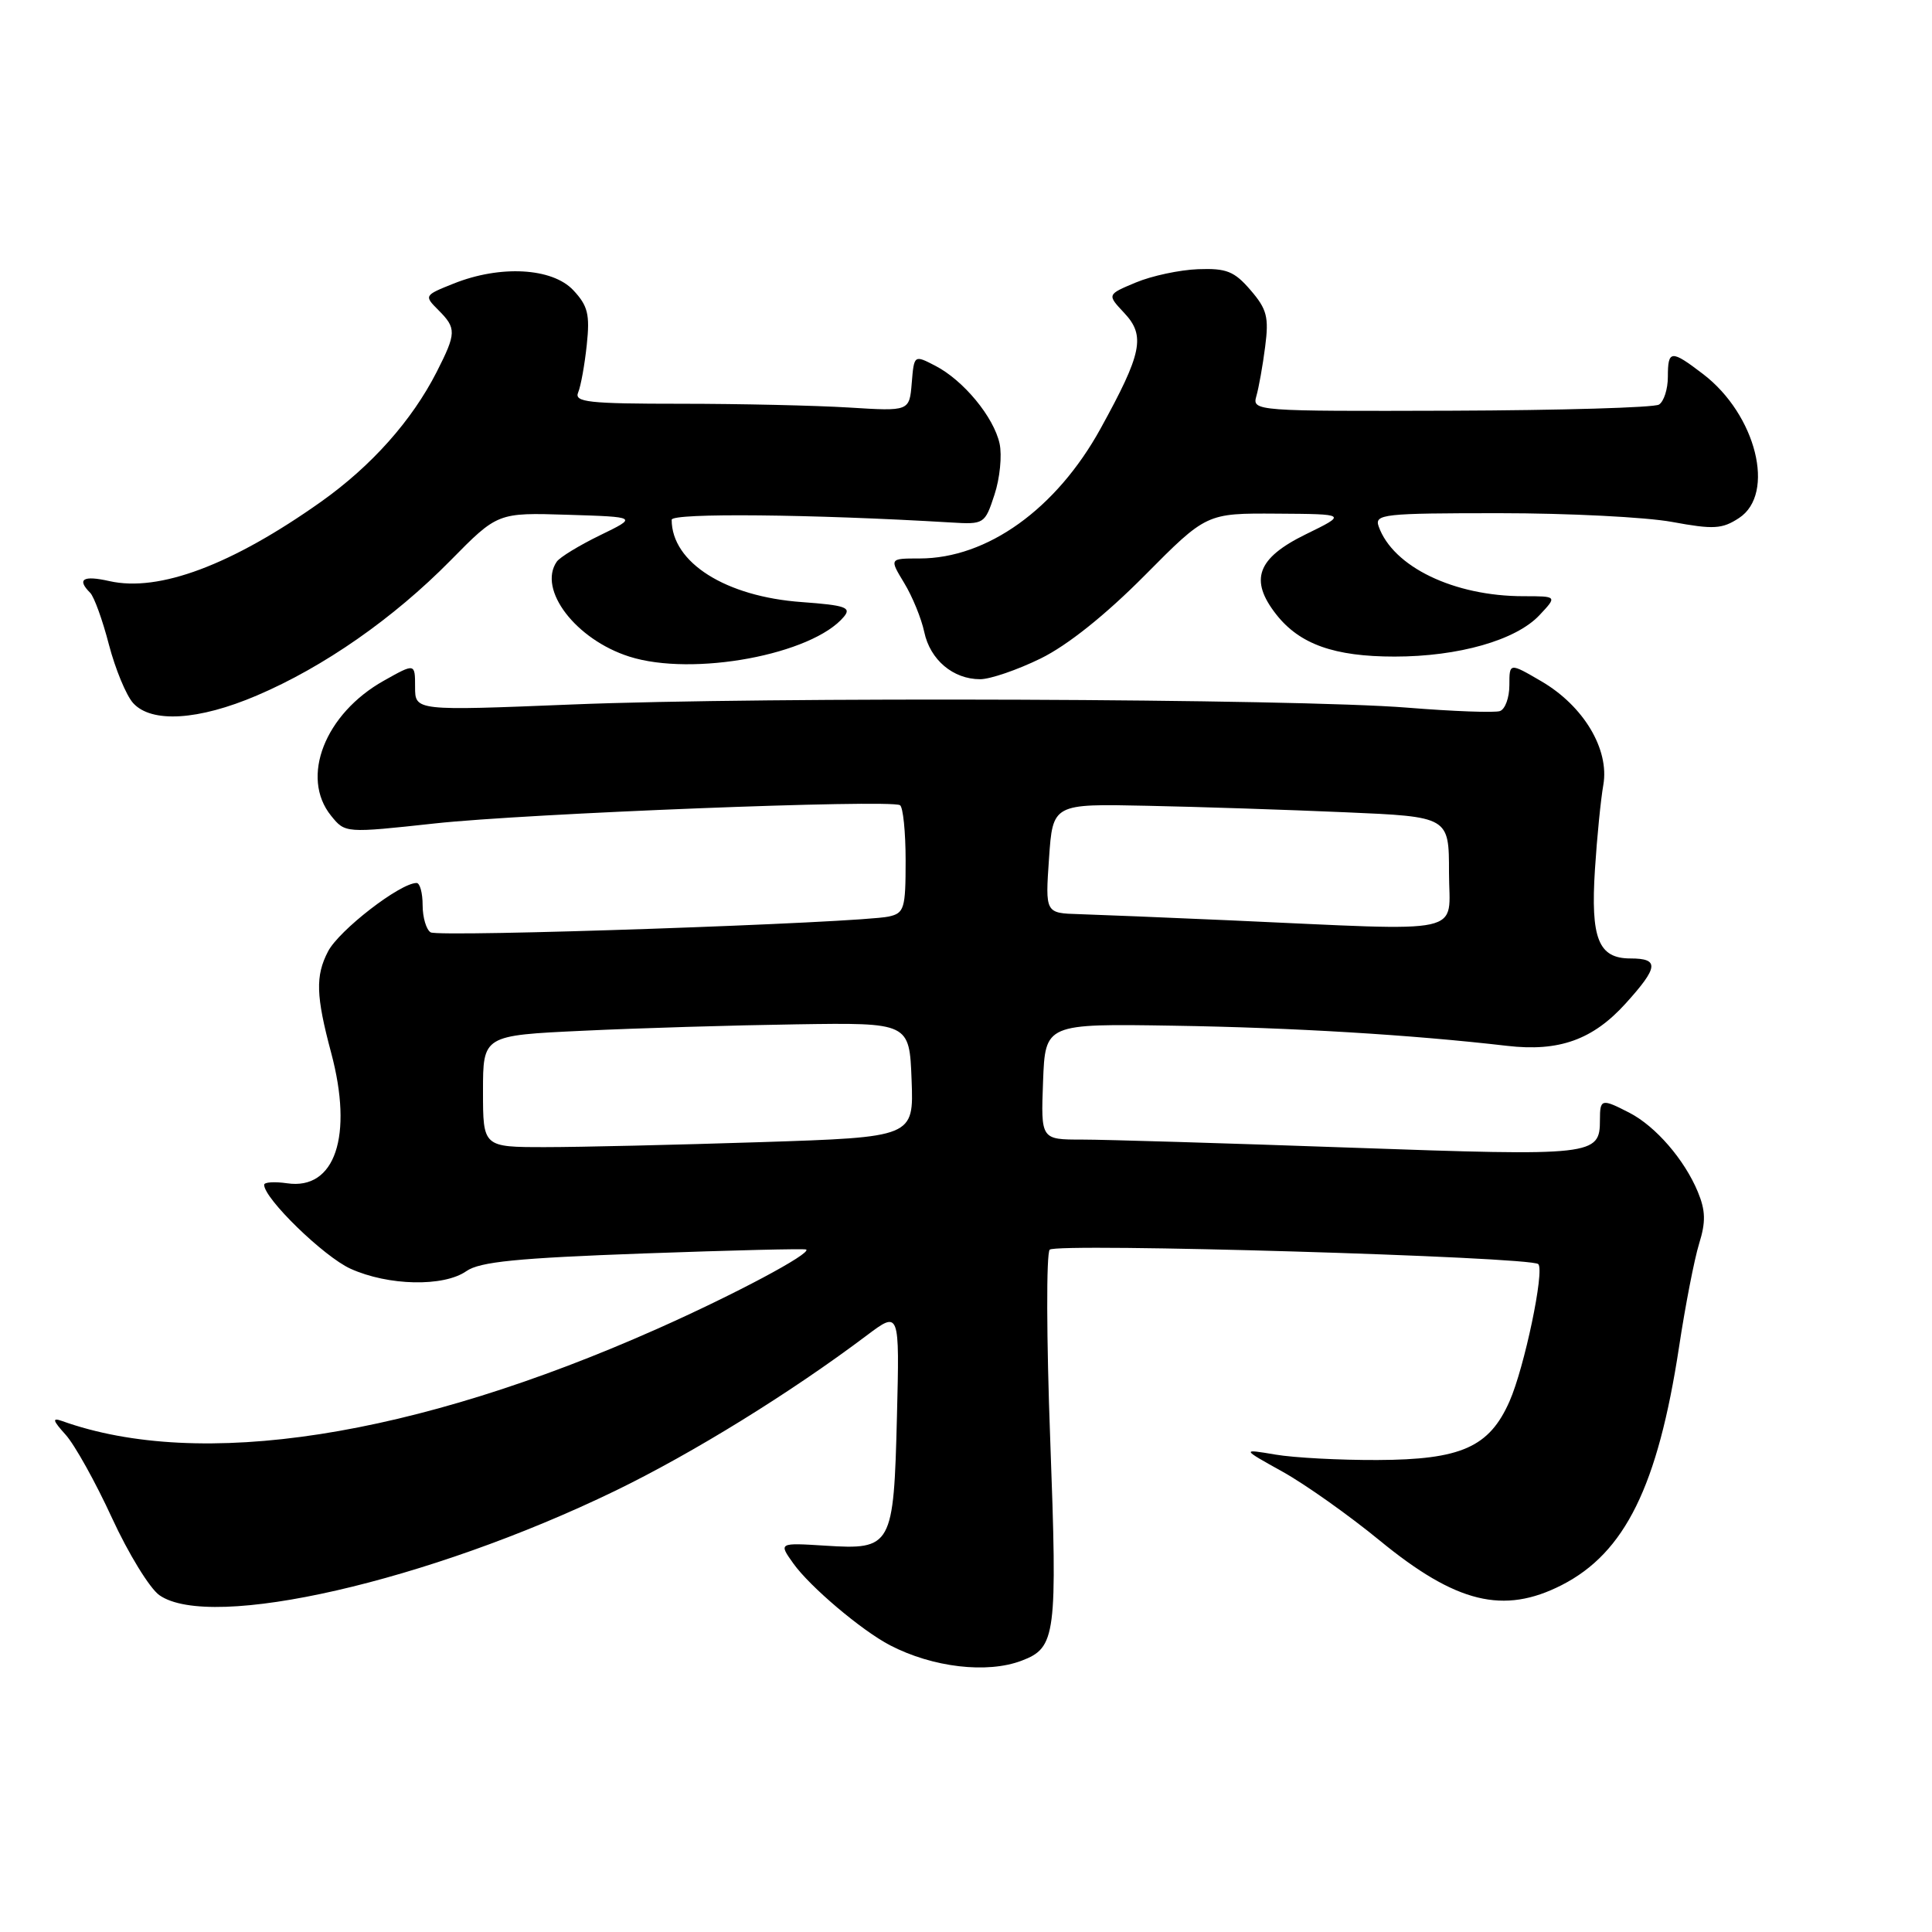 <?xml version="1.0" encoding="UTF-8" standalone="no"?>
<!DOCTYPE svg PUBLIC "-//W3C//DTD SVG 1.1//EN" "http://www.w3.org/Graphics/SVG/1.1/DTD/svg11.dtd" >
<svg xmlns="http://www.w3.org/2000/svg" xmlns:xlink="http://www.w3.org/1999/xlink" version="1.1" viewBox="0 0 256 256">
 <g >
 <path fill="currentColor"
d=" M 135.37 220.05 C 139.93 218.32 140.12 216.78 139.16 190.76 C 138.66 177.42 138.63 166.09 139.09 165.59 C 139.94 164.66 202.85 166.52 203.83 167.50 C 204.69 168.35 201.99 181.22 200.02 185.68 C 197.34 191.76 193.60 193.42 182.50 193.46 C 177.55 193.48 171.47 193.16 169.00 192.74 C 164.50 191.98 164.50 191.98 169.95 195.01 C 172.95 196.68 178.74 200.78 182.81 204.12 C 192.94 212.43 199.22 213.97 206.94 210.03 C 215.32 205.75 219.67 196.92 222.48 178.50 C 223.31 173.00 224.51 166.84 225.14 164.80 C 226.04 161.91 226.00 160.41 224.97 157.92 C 223.20 153.66 219.40 149.26 215.93 147.46 C 212.21 145.54 212.00 145.59 212.00 148.38 C 212.00 153.13 211.29 153.21 178.99 152.07 C 162.40 151.48 146.38 151.00 143.38 151.00 C 137.92 151.00 137.92 151.00 138.21 143.32 C 138.50 135.64 138.50 135.64 155.50 135.91 C 171.25 136.16 187.04 137.11 199.70 138.58 C 206.59 139.38 211.07 137.77 215.43 132.94 C 219.77 128.14 219.89 127.00 216.04 127.00 C 211.80 127.00 210.75 124.38 211.34 115.18 C 211.61 110.95 212.11 105.92 212.45 104.00 C 213.27 99.29 209.84 93.55 204.25 90.28 C 200.00 87.80 200.00 87.80 200.00 90.79 C 200.00 92.44 199.44 93.98 198.75 94.22 C 198.06 94.46 192.55 94.26 186.50 93.77 C 171.61 92.57 101.39 92.30 75.75 93.35 C 55.00 94.19 55.00 94.19 55.00 91.03 C 55.00 87.87 55.00 87.87 50.87 90.19 C 43.05 94.57 39.75 103.00 43.87 108.09 C 45.74 110.40 45.74 110.40 57.62 109.11 C 69.72 107.79 117.89 105.90 119.25 106.69 C 119.66 106.92 120.00 110.23 120.00 114.04 C 120.00 120.41 119.82 121.00 117.75 121.45 C 113.78 122.30 58.16 124.22 57.06 123.54 C 56.48 123.18 56.00 121.56 56.00 119.94 C 56.00 118.32 55.64 117.00 55.20 117.00 C 53.02 117.00 44.91 123.27 43.46 126.08 C 41.78 129.32 41.86 131.94 43.88 139.50 C 46.83 150.53 44.40 157.73 38.04 156.79 C 36.37 156.55 35.00 156.64 35.00 156.99 C 35.00 158.82 42.91 166.51 46.44 168.11 C 51.44 170.38 58.79 170.54 61.80 168.43 C 63.57 167.19 68.52 166.70 85.27 166.09 C 96.95 165.67 106.65 165.43 106.83 165.57 C 107.52 166.10 97.34 171.52 87.13 176.06 C 54.74 190.47 26.49 194.84 8.19 188.28 C 6.88 187.82 6.99 188.22 8.68 190.09 C 9.89 191.42 12.65 196.38 14.83 201.12 C 17.01 205.86 19.84 210.47 21.12 211.37 C 27.92 216.14 56.79 209.53 81.50 197.55 C 91.79 192.56 104.75 184.55 114.85 176.95 C 119.20 173.68 119.20 173.68 118.85 187.69 C 118.42 204.94 118.18 205.37 109.37 204.81 C 103.16 204.42 103.16 204.42 105.13 207.18 C 107.32 210.25 114.17 216.05 117.94 218.01 C 123.58 220.94 130.80 221.79 135.37 220.05 Z  M 34.03 92.16 C 42.90 88.38 52.14 81.93 59.67 74.29 C 65.94 67.92 65.94 67.92 75.22 68.21 C 84.50 68.50 84.50 68.50 79.50 70.93 C 76.75 72.27 74.17 73.84 73.77 74.43 C 71.23 78.12 76.29 84.74 83.38 87.00 C 91.80 89.69 107.65 86.74 111.83 81.71 C 112.84 80.49 112.00 80.20 106.26 79.78 C 96.15 79.06 89.00 74.54 89.00 68.87 C 89.00 67.95 107.63 68.13 125.99 69.23 C 130.40 69.50 130.50 69.44 131.77 65.56 C 132.49 63.39 132.79 60.34 132.45 58.78 C 131.68 55.26 127.67 50.40 123.94 48.47 C 121.12 47.01 121.12 47.01 120.81 50.76 C 120.50 54.50 120.50 54.50 112.50 54.00 C 108.10 53.73 98.08 53.50 90.24 53.50 C 77.95 53.50 76.06 53.29 76.61 52.00 C 76.96 51.17 77.47 48.34 77.75 45.70 C 78.18 41.66 77.90 40.52 75.96 38.45 C 73.17 35.48 66.28 35.10 60.10 37.58 C 56.21 39.13 56.18 39.18 58.08 41.08 C 60.50 43.50 60.48 44.13 57.86 49.29 C 54.57 55.74 49.23 61.73 42.56 66.47 C 30.71 74.87 21.07 78.48 14.50 77.00 C 11.01 76.21 10.14 76.74 11.95 78.55 C 12.47 79.07 13.59 82.16 14.43 85.41 C 15.28 88.65 16.72 92.14 17.64 93.16 C 20.07 95.84 26.30 95.46 34.03 92.16 Z  M 137.90 87.25 C 141.46 85.50 146.47 81.50 151.68 76.25 C 159.86 68.00 159.86 68.00 169.18 68.06 C 178.50 68.12 178.50 68.12 173.00 70.81 C 166.57 73.96 165.51 76.84 169.12 81.43 C 172.22 85.37 176.81 87.00 184.79 87.00 C 193.27 87.00 200.87 84.83 203.98 81.52 C 206.35 79.00 206.35 79.00 201.86 79.00 C 192.66 79.00 184.57 75.10 182.68 69.75 C 182.11 68.13 183.28 68.00 198.67 68.00 C 207.80 68.00 218.10 68.52 221.57 69.16 C 227.06 70.17 228.19 70.11 230.43 68.64 C 235.33 65.43 232.70 54.93 225.66 49.56 C 221.42 46.32 221.00 46.35 221.00 49.94 C 221.00 51.56 220.47 53.21 219.82 53.61 C 219.18 54.01 206.78 54.37 192.27 54.42 C 166.35 54.50 165.91 54.47 166.47 52.50 C 166.79 51.40 167.32 48.45 167.64 45.94 C 168.15 42.02 167.88 40.97 165.70 38.44 C 163.55 35.94 162.51 35.53 158.75 35.67 C 156.32 35.76 152.61 36.55 150.51 37.43 C 146.68 39.03 146.68 39.03 148.96 41.46 C 151.81 44.49 151.34 46.79 145.83 56.79 C 139.97 67.43 130.82 74.00 121.85 74.00 C 117.84 74.00 117.84 74.00 119.81 77.25 C 120.90 79.04 122.09 81.96 122.47 83.75 C 123.25 87.43 126.29 90.00 129.87 90.00 C 131.21 90.00 134.82 88.76 137.90 87.25 Z  M 64.00 144.60 C 64.00 137.20 64.00 137.20 77.25 136.58 C 84.54 136.23 97.25 135.85 105.50 135.73 C 120.50 135.50 120.50 135.50 120.79 143.09 C 121.08 150.68 121.08 150.68 100.79 151.34 C 89.63 151.70 76.79 152.00 72.25 152.00 C 64.00 152.00 64.00 152.00 64.00 144.60 Z  M 163.00 121.95 C 154.47 121.57 145.47 121.21 143.00 121.13 C 138.50 121.00 138.50 121.00 139.00 113.75 C 139.50 106.50 139.50 106.50 152.00 106.77 C 158.88 106.91 170.69 107.30 178.25 107.63 C 192.00 108.22 192.00 108.22 192.00 115.61 C 192.00 124.03 195.01 123.38 163.00 121.95 Z "/>
</g>
</svg>